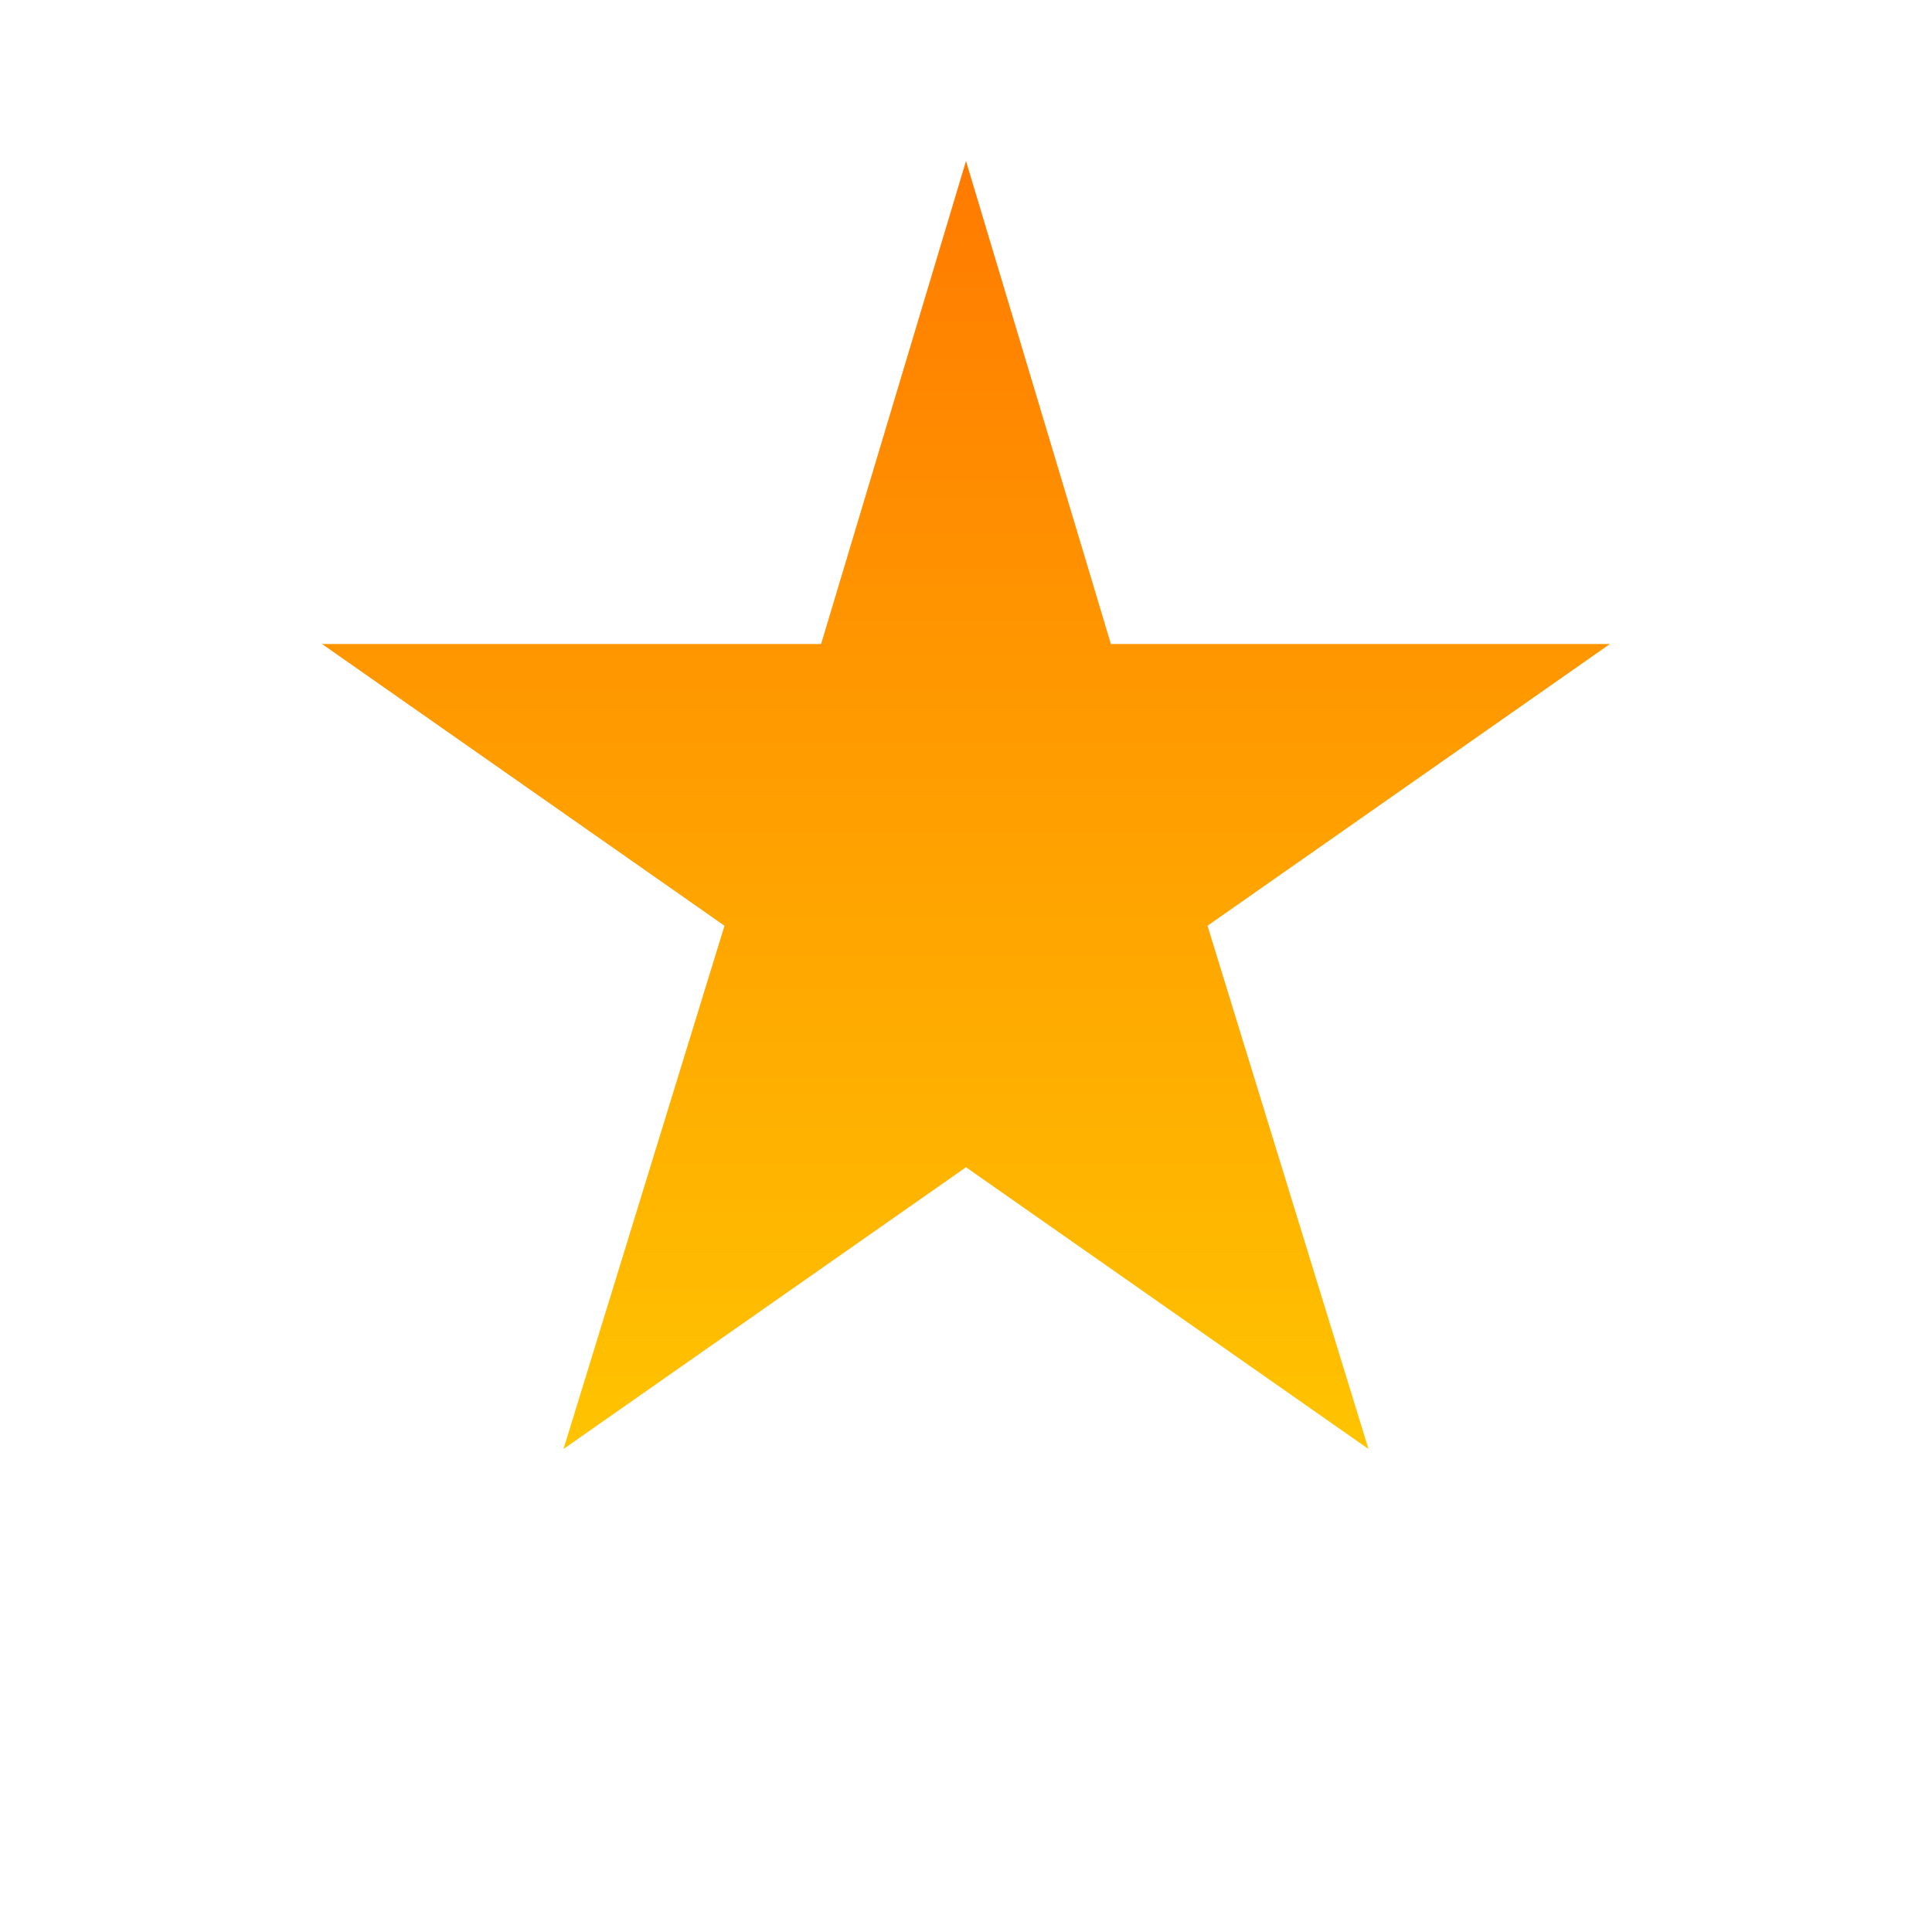 <?xml version="1.0" encoding="UTF-8"?>
<svg xmlns="http://www.w3.org/2000/svg" viewBox="0 0 24 24" width="32" height="32" fill="none">
    <!-- Gradiente laranja / amarelo -->
    <defs>
        <linearGradient id="fireGrad" x1="0" y1="0" x2="0" y2="1">
            <stop offset="0%" stop-color="#FF7A00" />
            <stop offset="100%" stop-color="#FFC400" />
        </linearGradient>
    </defs>

    <!-- Spark estilizado (6 pontas) -->
    <polygon fill="url(#fireGrad)"
        points="12 2 13.8 8 20 8 15 11.5 17 18 12 14.5 7 18 9 11.5 4 8 10.2 8" />
</svg>